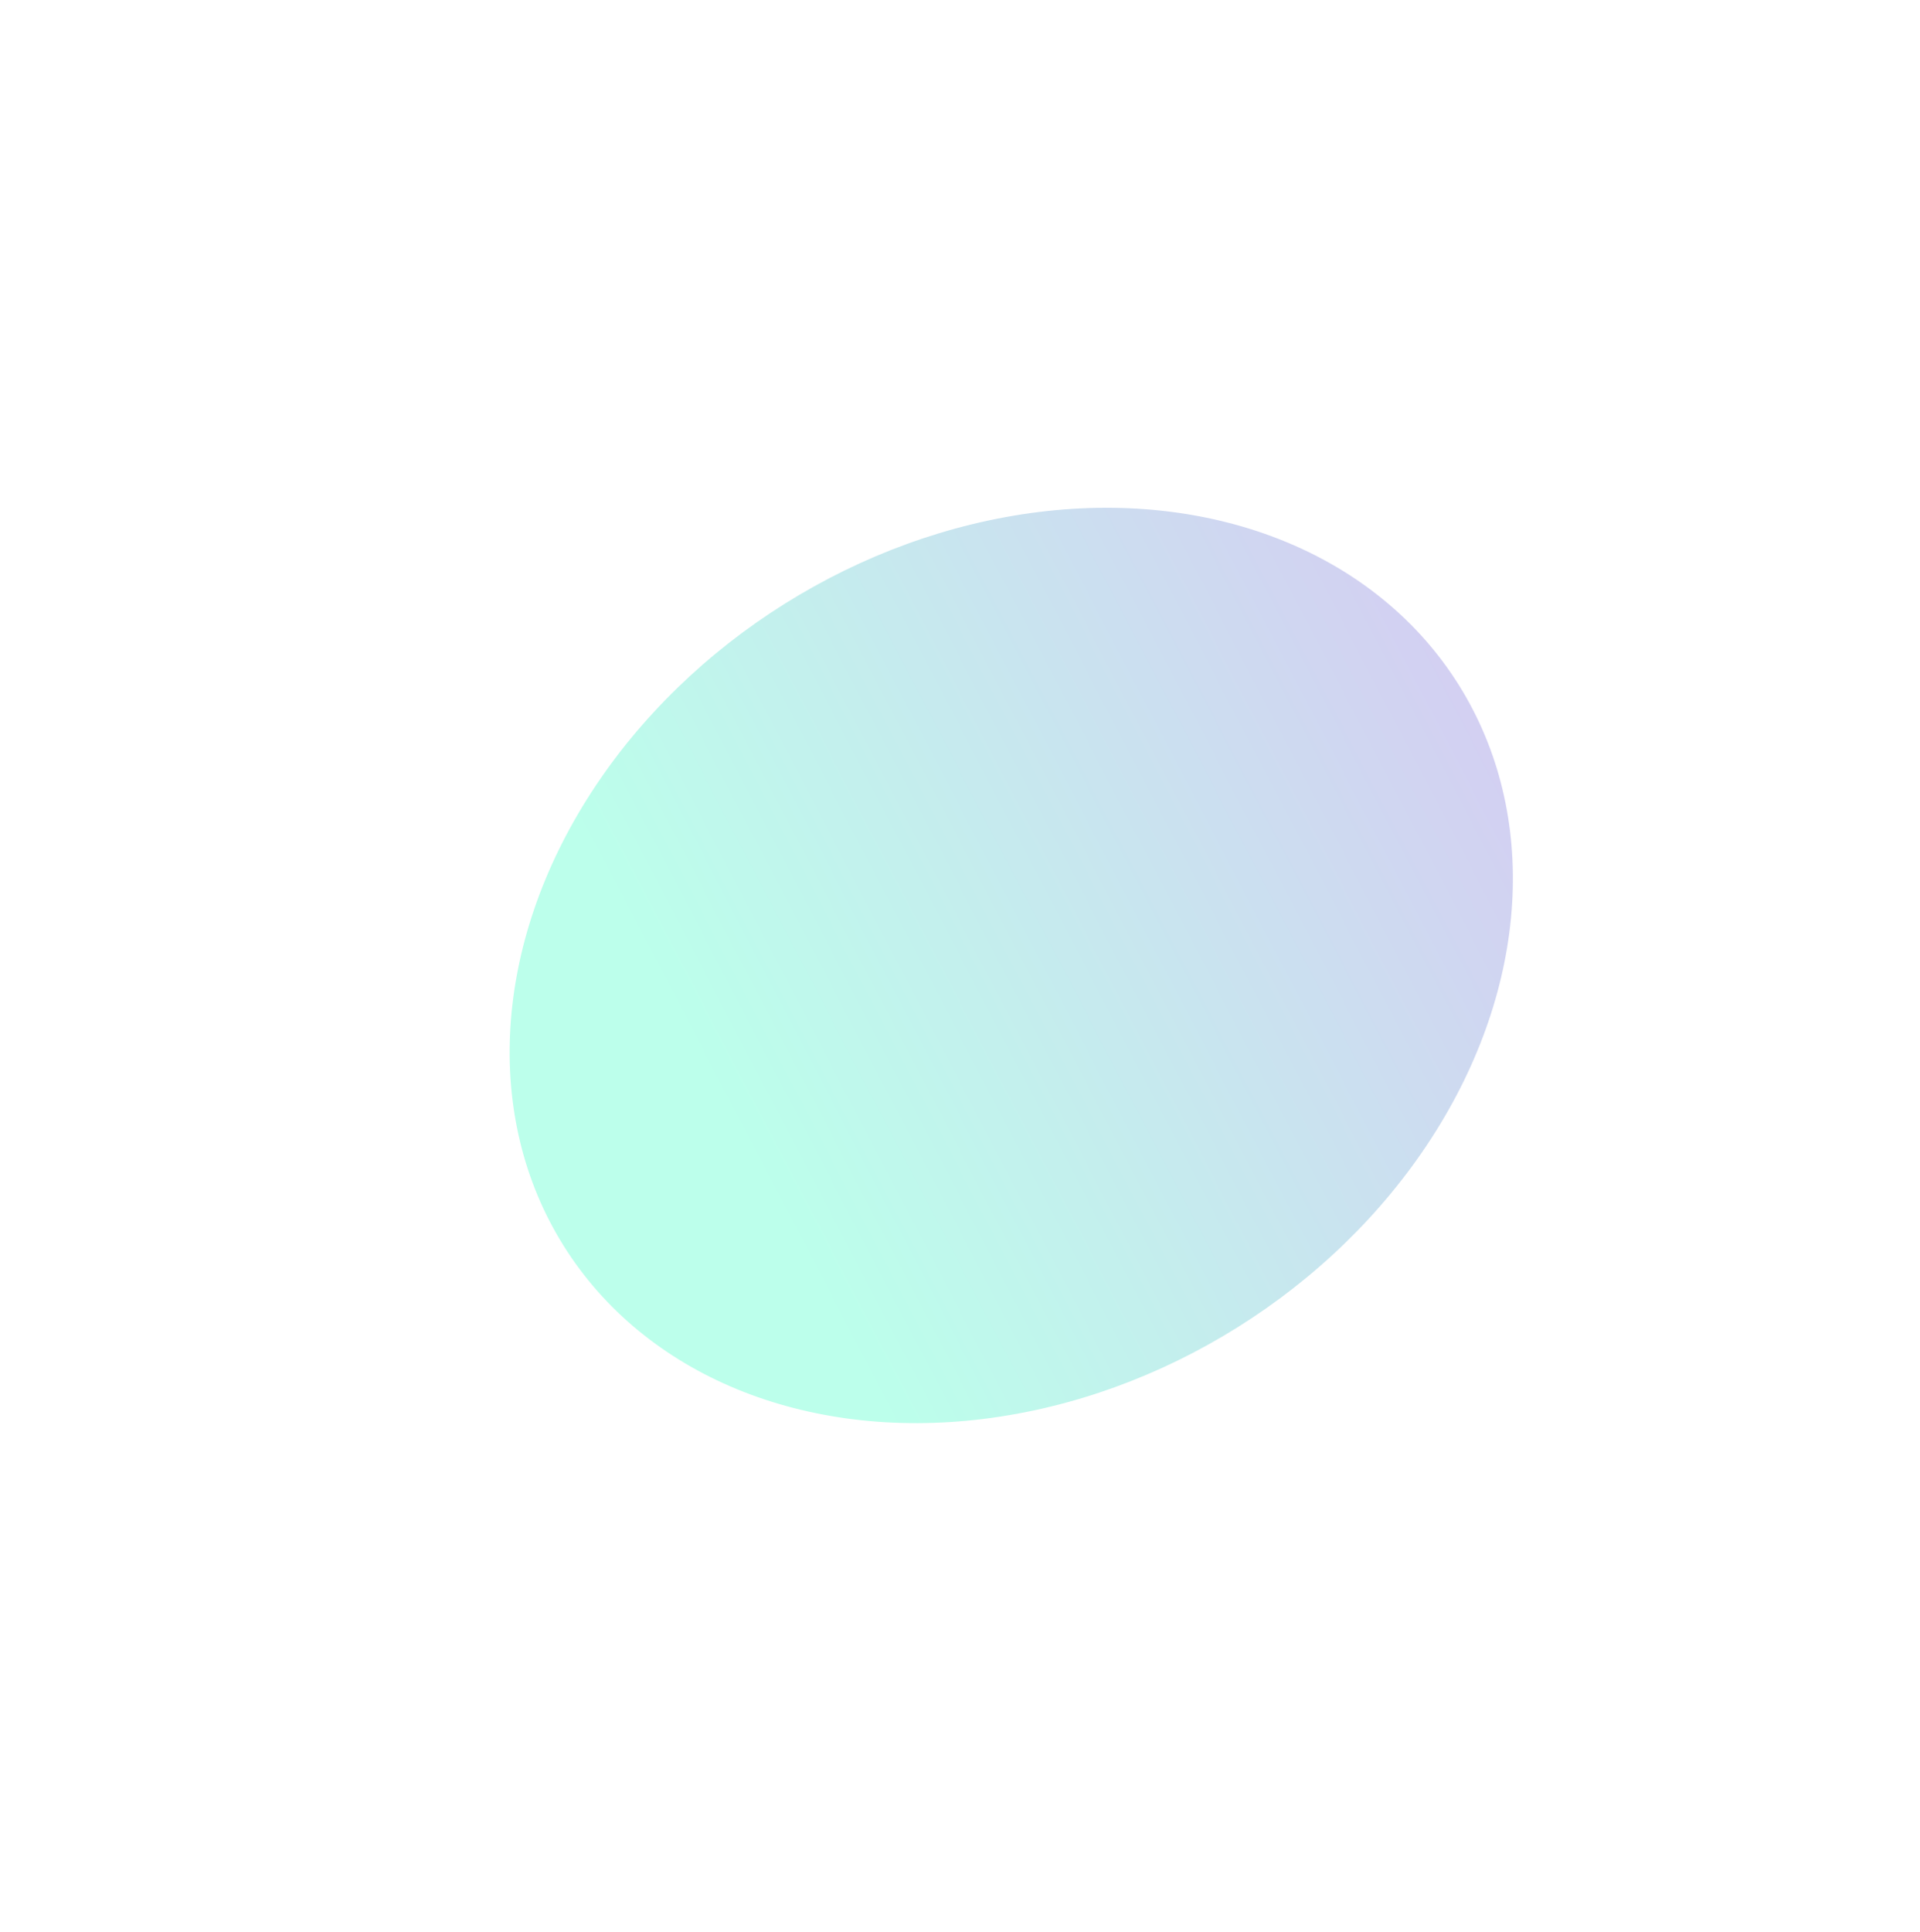 <svg width="689" height="693" viewBox="0 0 689 693" fill="none" xmlns="http://www.w3.org/2000/svg">
<g style="mix-blend-mode:lighten" opacity="0.3" filter="url(#filter0_f_267_2391)">
<ellipse cx="362.896" cy="346.371" rx="189.518" ry="153.125" transform="rotate(147.939 362.896 346.371)" fill="url(#paint0_linear_267_2391)"/>
</g>
<defs>
<filter id="filter0_f_267_2391" x="0.848" y="0.166" width="724.097" height="692.412" filterUnits="userSpaceOnUse" color-interpolation-filters="sRGB">
<feFlood flood-opacity="0" result="BackgroundImageFix"/>
<feBlend mode="normal" in="SourceGraphic" in2="BackgroundImageFix" result="shape"/>
<feGaussianBlur stdDeviation="91" result="effect1_foregroundBlur_267_2391"/>
</filter>
<linearGradient id="paint0_linear_267_2391" x1="173.378" y1="281.409" x2="481.242" y2="305.36" gradientUnits="userSpaceOnUse">
<stop stop-color="#6C5DD3"/>
<stop offset="1" stop-color="#1DFFBB"/>
</linearGradient>
</defs>
</svg>
